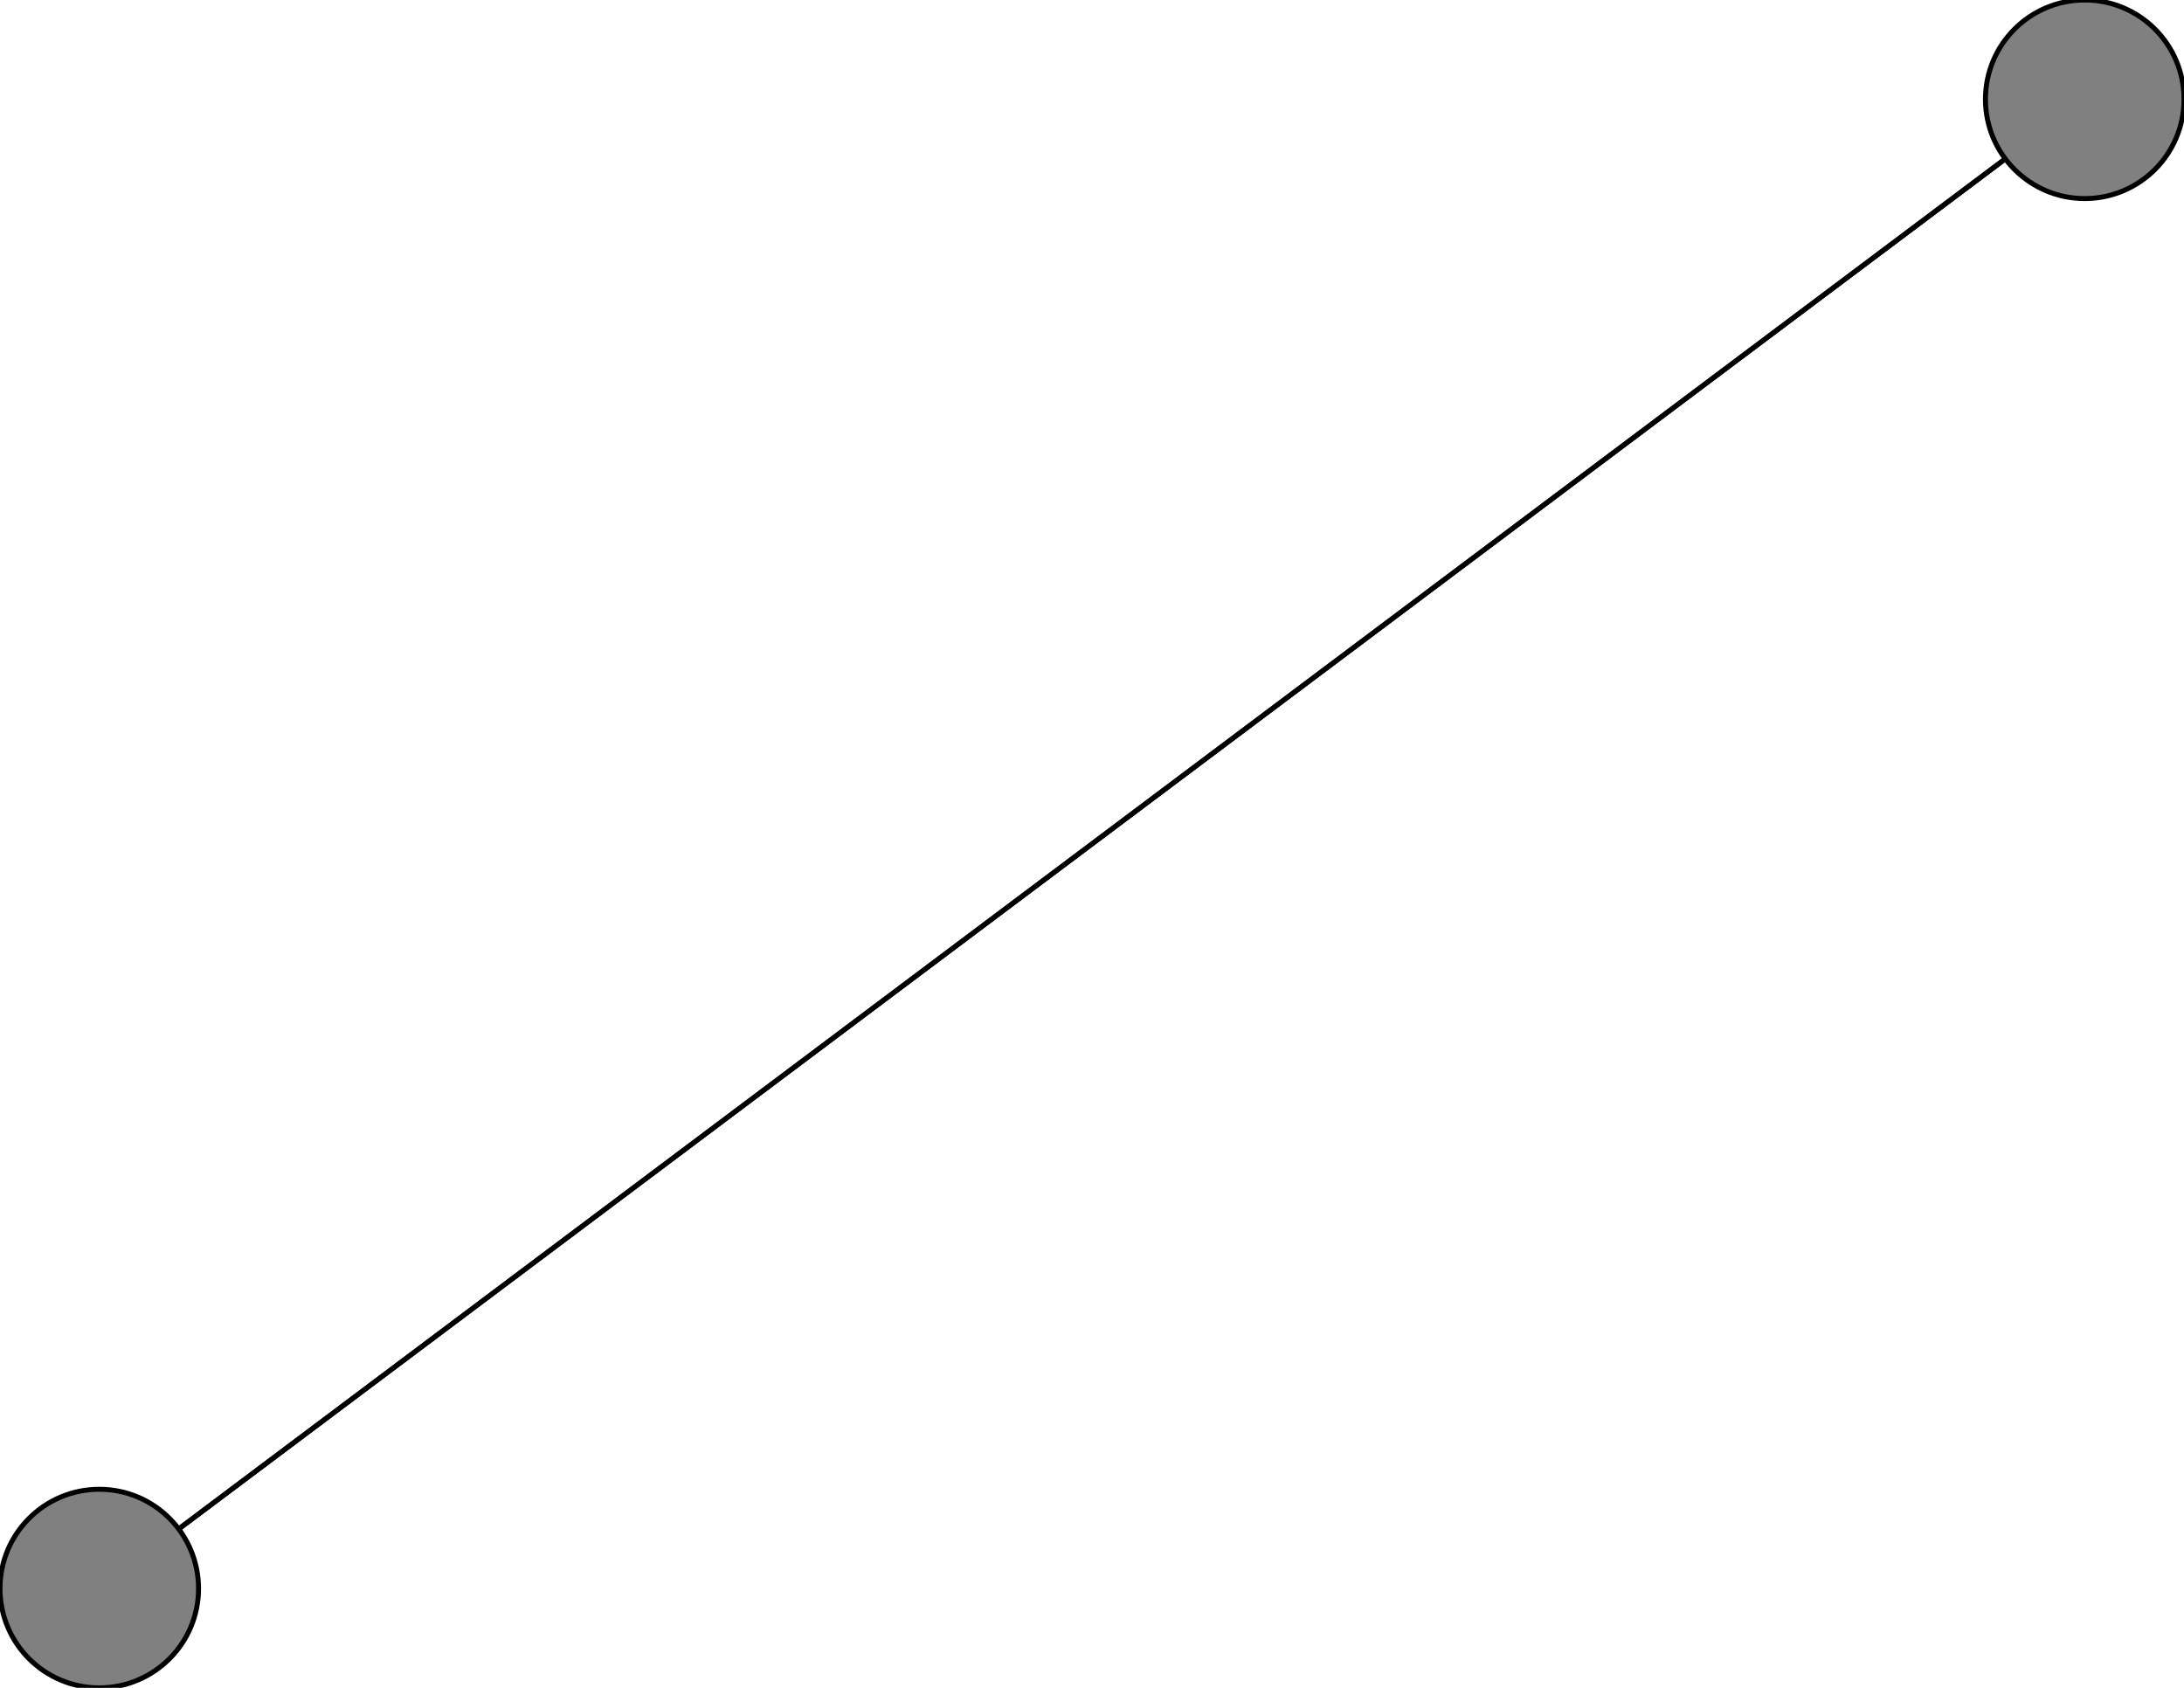 <svg width="440" height="340" xmlns="http://www.w3.org/2000/svg">
<path stroke-width="1" stroke="black" d="M 420 20 20 320"/>
<path stroke-width="1" stroke="black" d="M 20 320 420 20"/>
<circle cx="420" cy="20" r="20.0" style="fill:gray;stroke:black;stroke-width:1.0"/>
<circle cx="20" cy="320" r="20.0" style="fill:gray;stroke:black;stroke-width:1.0"/>
</svg>
